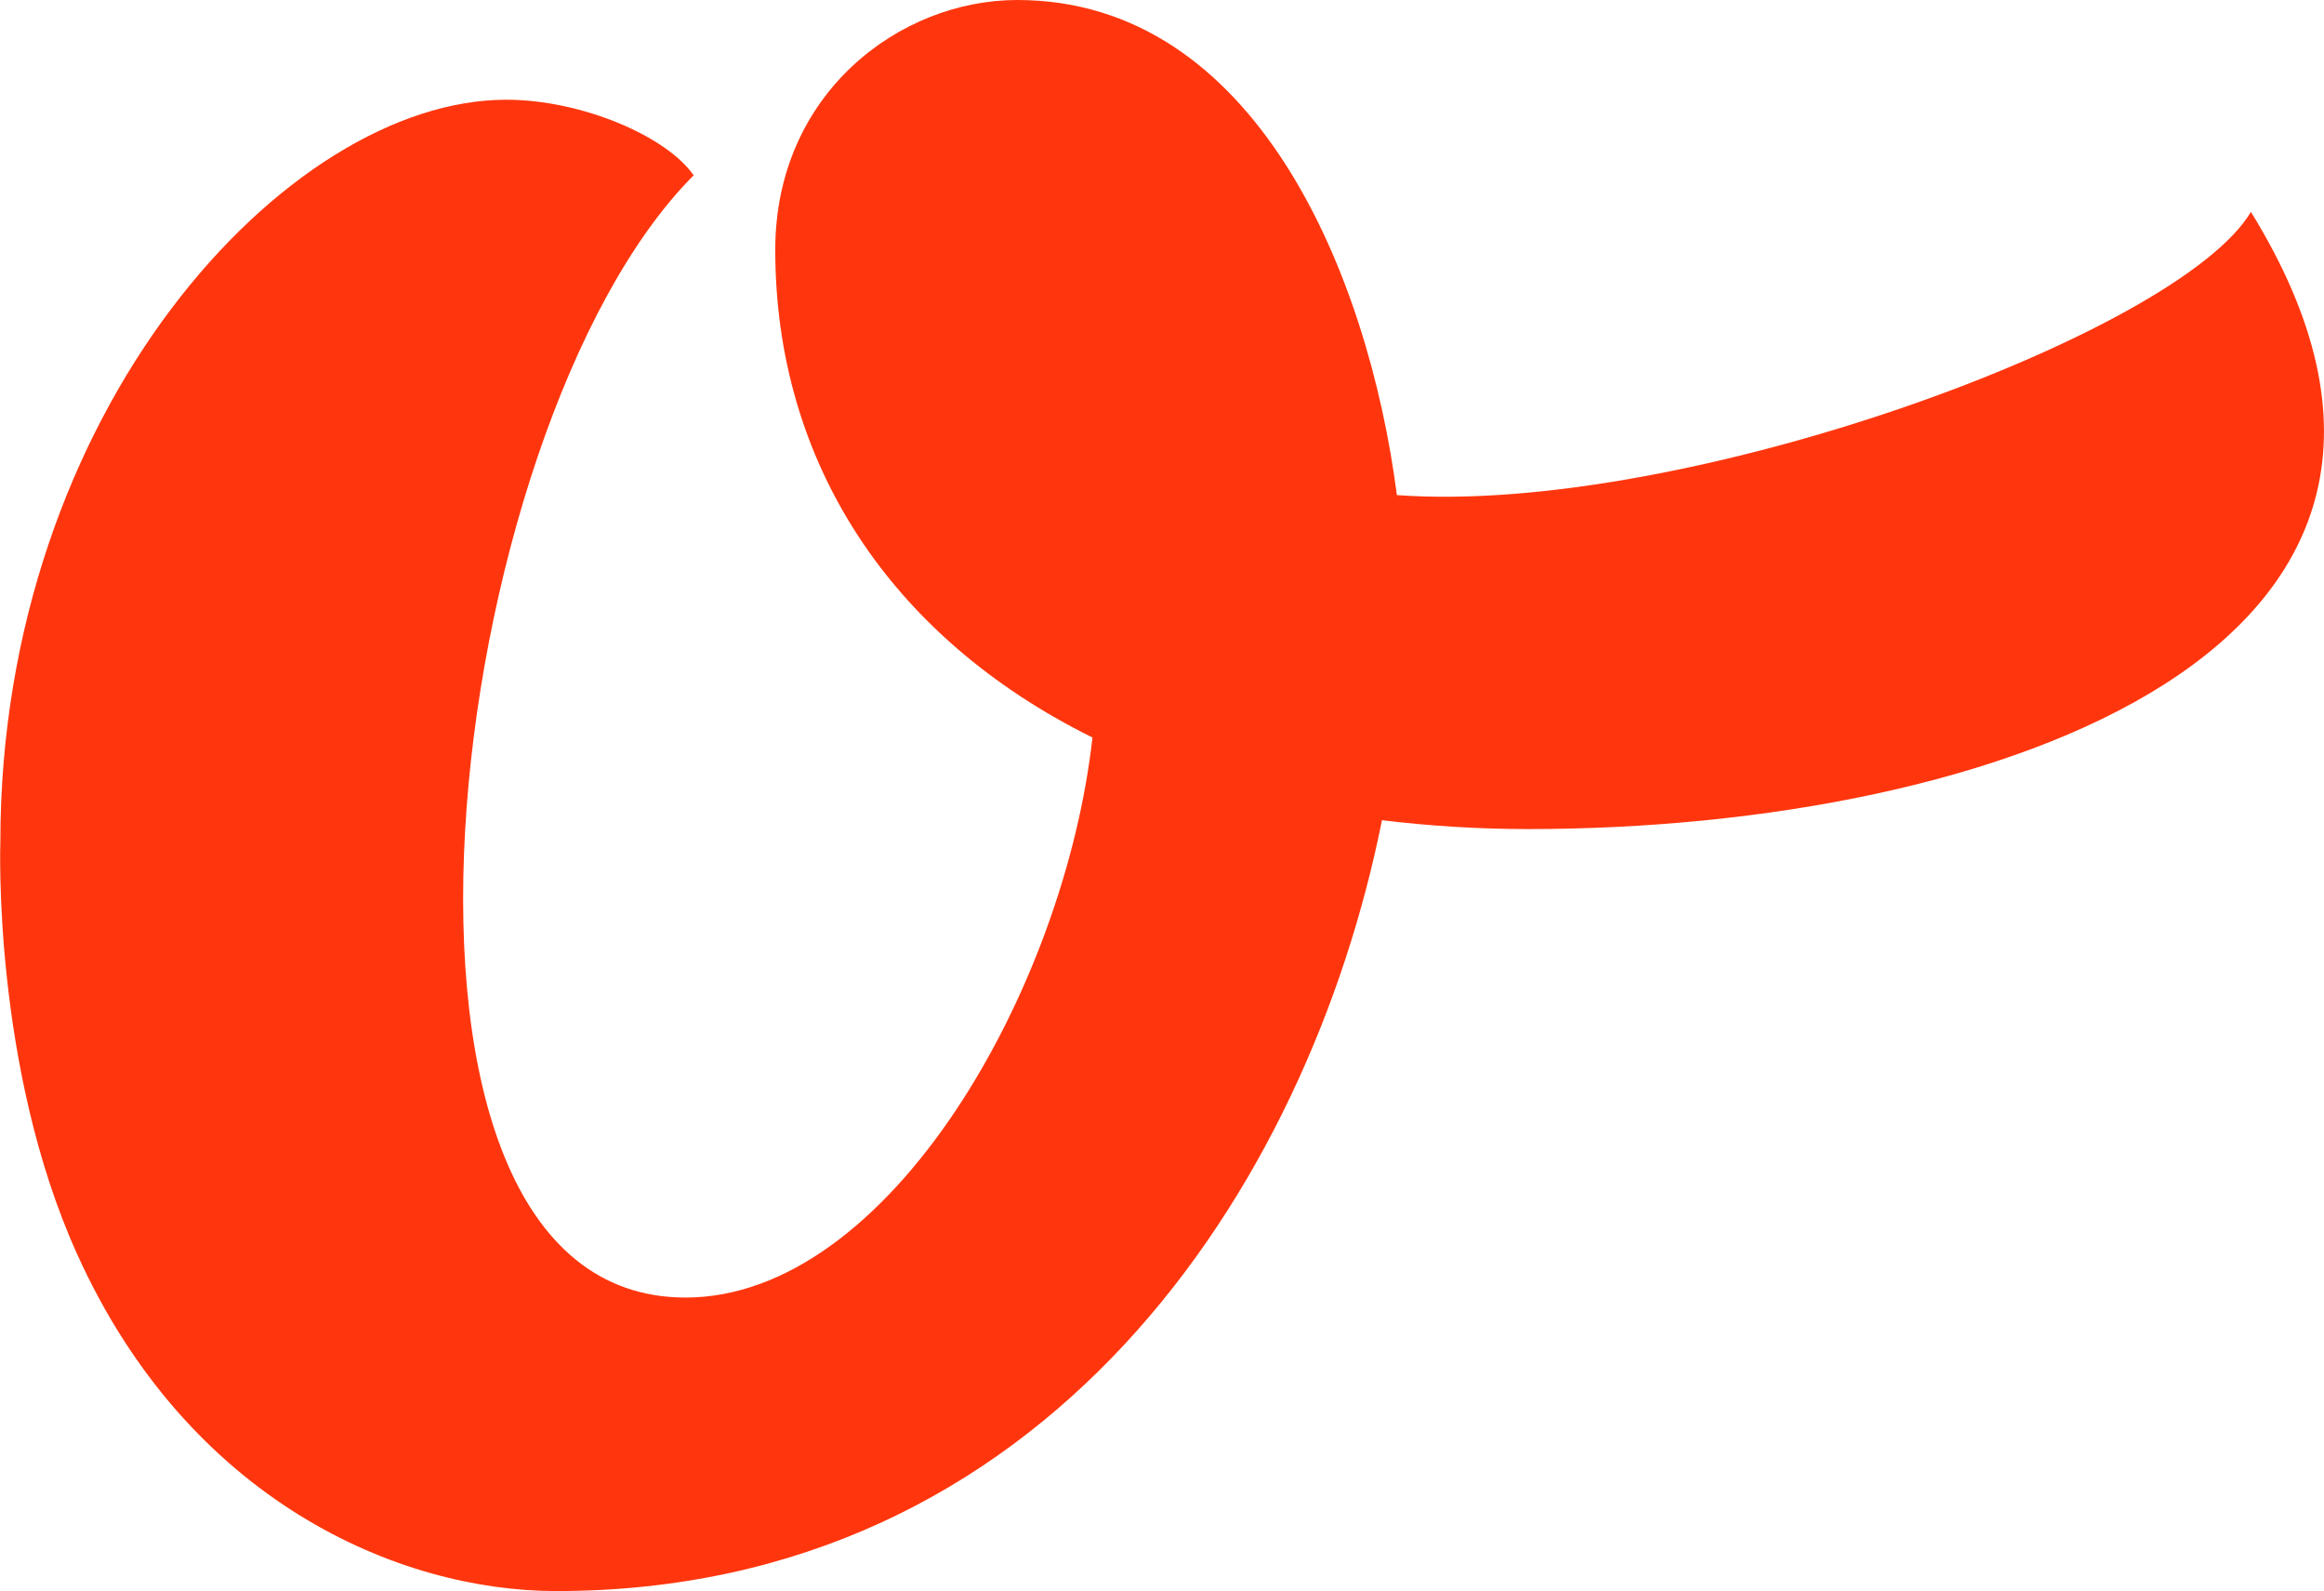 <svg class="supremo-icon" xmlns="http://www.w3.org/2000/svg" viewBox="0 0 655 448.3" role="img" aria-labelledby="supremo-icon-title" aria-label="Back to homepage button">
	
	<path d="M21.8,353.5c31.3,69.2,90.3,94.8,135,94.8c137.7,0,211.8-113,232.7-217.2c13.1,1.6,26.9,2.5,41.2,2.5
		c131.2,0,279.5-51.1,203.7-173.9c-20.3,34.3-159.7,85.7-240.7,79.8C385.7,77.5,354,0,286.7,0c-33.2,0-68.2,26.4-68.2,70.4
		c0,59.8,32.4,109.2,89.4,137.4c-7.9,71-57.4,157.8-114.7,157.8c-98,0-68.4-245.4,2.3-316.2c-7.7-11.1-31.7-21.3-52.8-21.3
		C80.8,28.1,0.1,115.8,0.1,237.2C0.1,237.2-2.2,300.6,21.8,353.5z" fill="#ff360d"></path>
</svg>